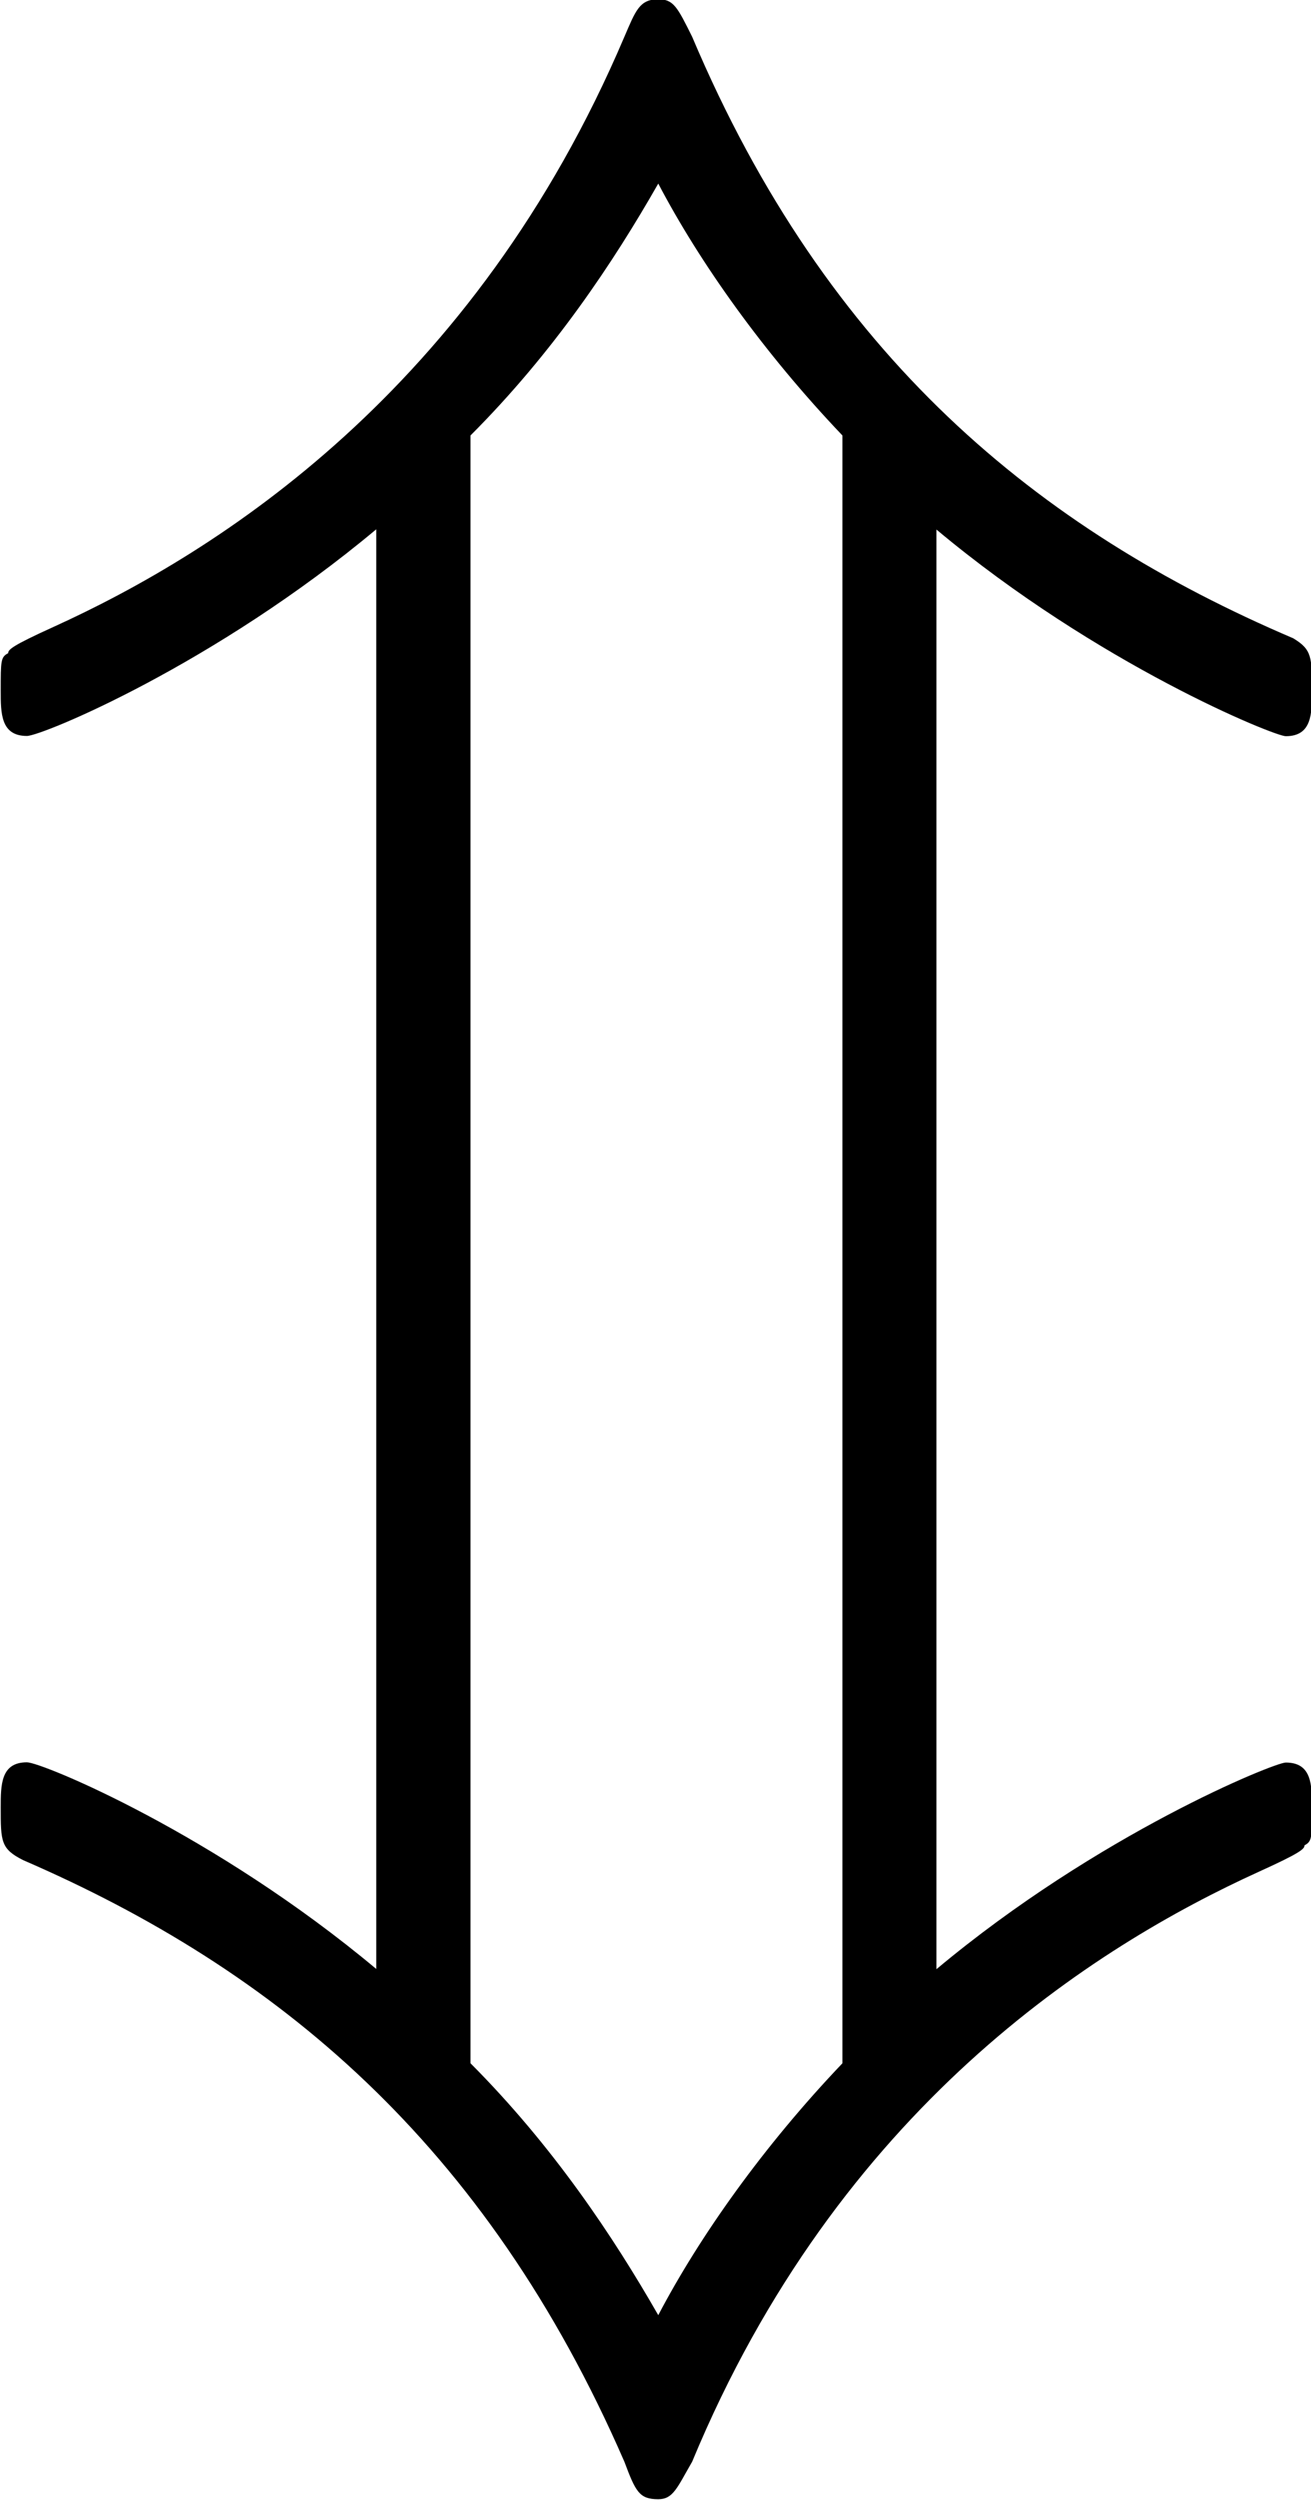 <?xml version="1.0" encoding="UTF-8"?>
<svg fill="#000000" version="1.1" viewBox="0 0 5.453 10.391" xmlns="http://www.w3.org/2000/svg" xmlns:xlink="http://www.w3.org/1999/xlink">
<defs>
<g id="a">
<path d="m4.203-5.484c0.672 0.562 1.406 0.859 1.453 0.859 0.109 0 0.109-0.094 0.109-0.188 0-0.141 0-0.172-0.078-0.219-1.062-0.453-1.938-1.172-2.5-2.5-0.062-0.125-0.078-0.156-0.141-0.156-0.078 0-0.094 0.047-0.141 0.156-0.625 1.469-1.688 2.141-2.375 2.453-0.172 0.078-0.188 0.094-0.188 0.109-0.031 0.016-0.031 0.031-0.031 0.156 0 0.094 0 0.188 0.109 0.188 0.062 0 0.781-0.297 1.453-0.859v5.984c-0.672-0.562-1.391-0.859-1.453-0.859-0.109 0-0.109 0.094-0.109 0.188 0 0.141 0 0.172 0.094 0.219 1.047 0.453 1.922 1.172 2.5 2.5 0.047 0.125 0.062 0.156 0.141 0.156 0.062 0 0.078-0.047 0.141-0.156 0.609-1.469 1.672-2.141 2.359-2.453 0.172-0.078 0.188-0.094 0.188-0.109 0.031-0.016 0.031-0.031 0.031-0.156 0-0.094 0-0.188-0.109-0.188-0.047 0-0.781 0.297-1.453 0.859zm-1.938-0.391c0.344-0.344 0.594-0.719 0.781-1.047 0.172 0.328 0.438 0.703 0.766 1.047v6.766c-0.328 0.344-0.594 0.719-0.766 1.047-0.188-0.328-0.438-0.703-0.781-1.047z"/>
</g>
</defs>
<g transform="translate(-149.02 -127.08)">
<use x="148.712" y="134.765" xlink:href="#a"/>
</g>
</svg>
